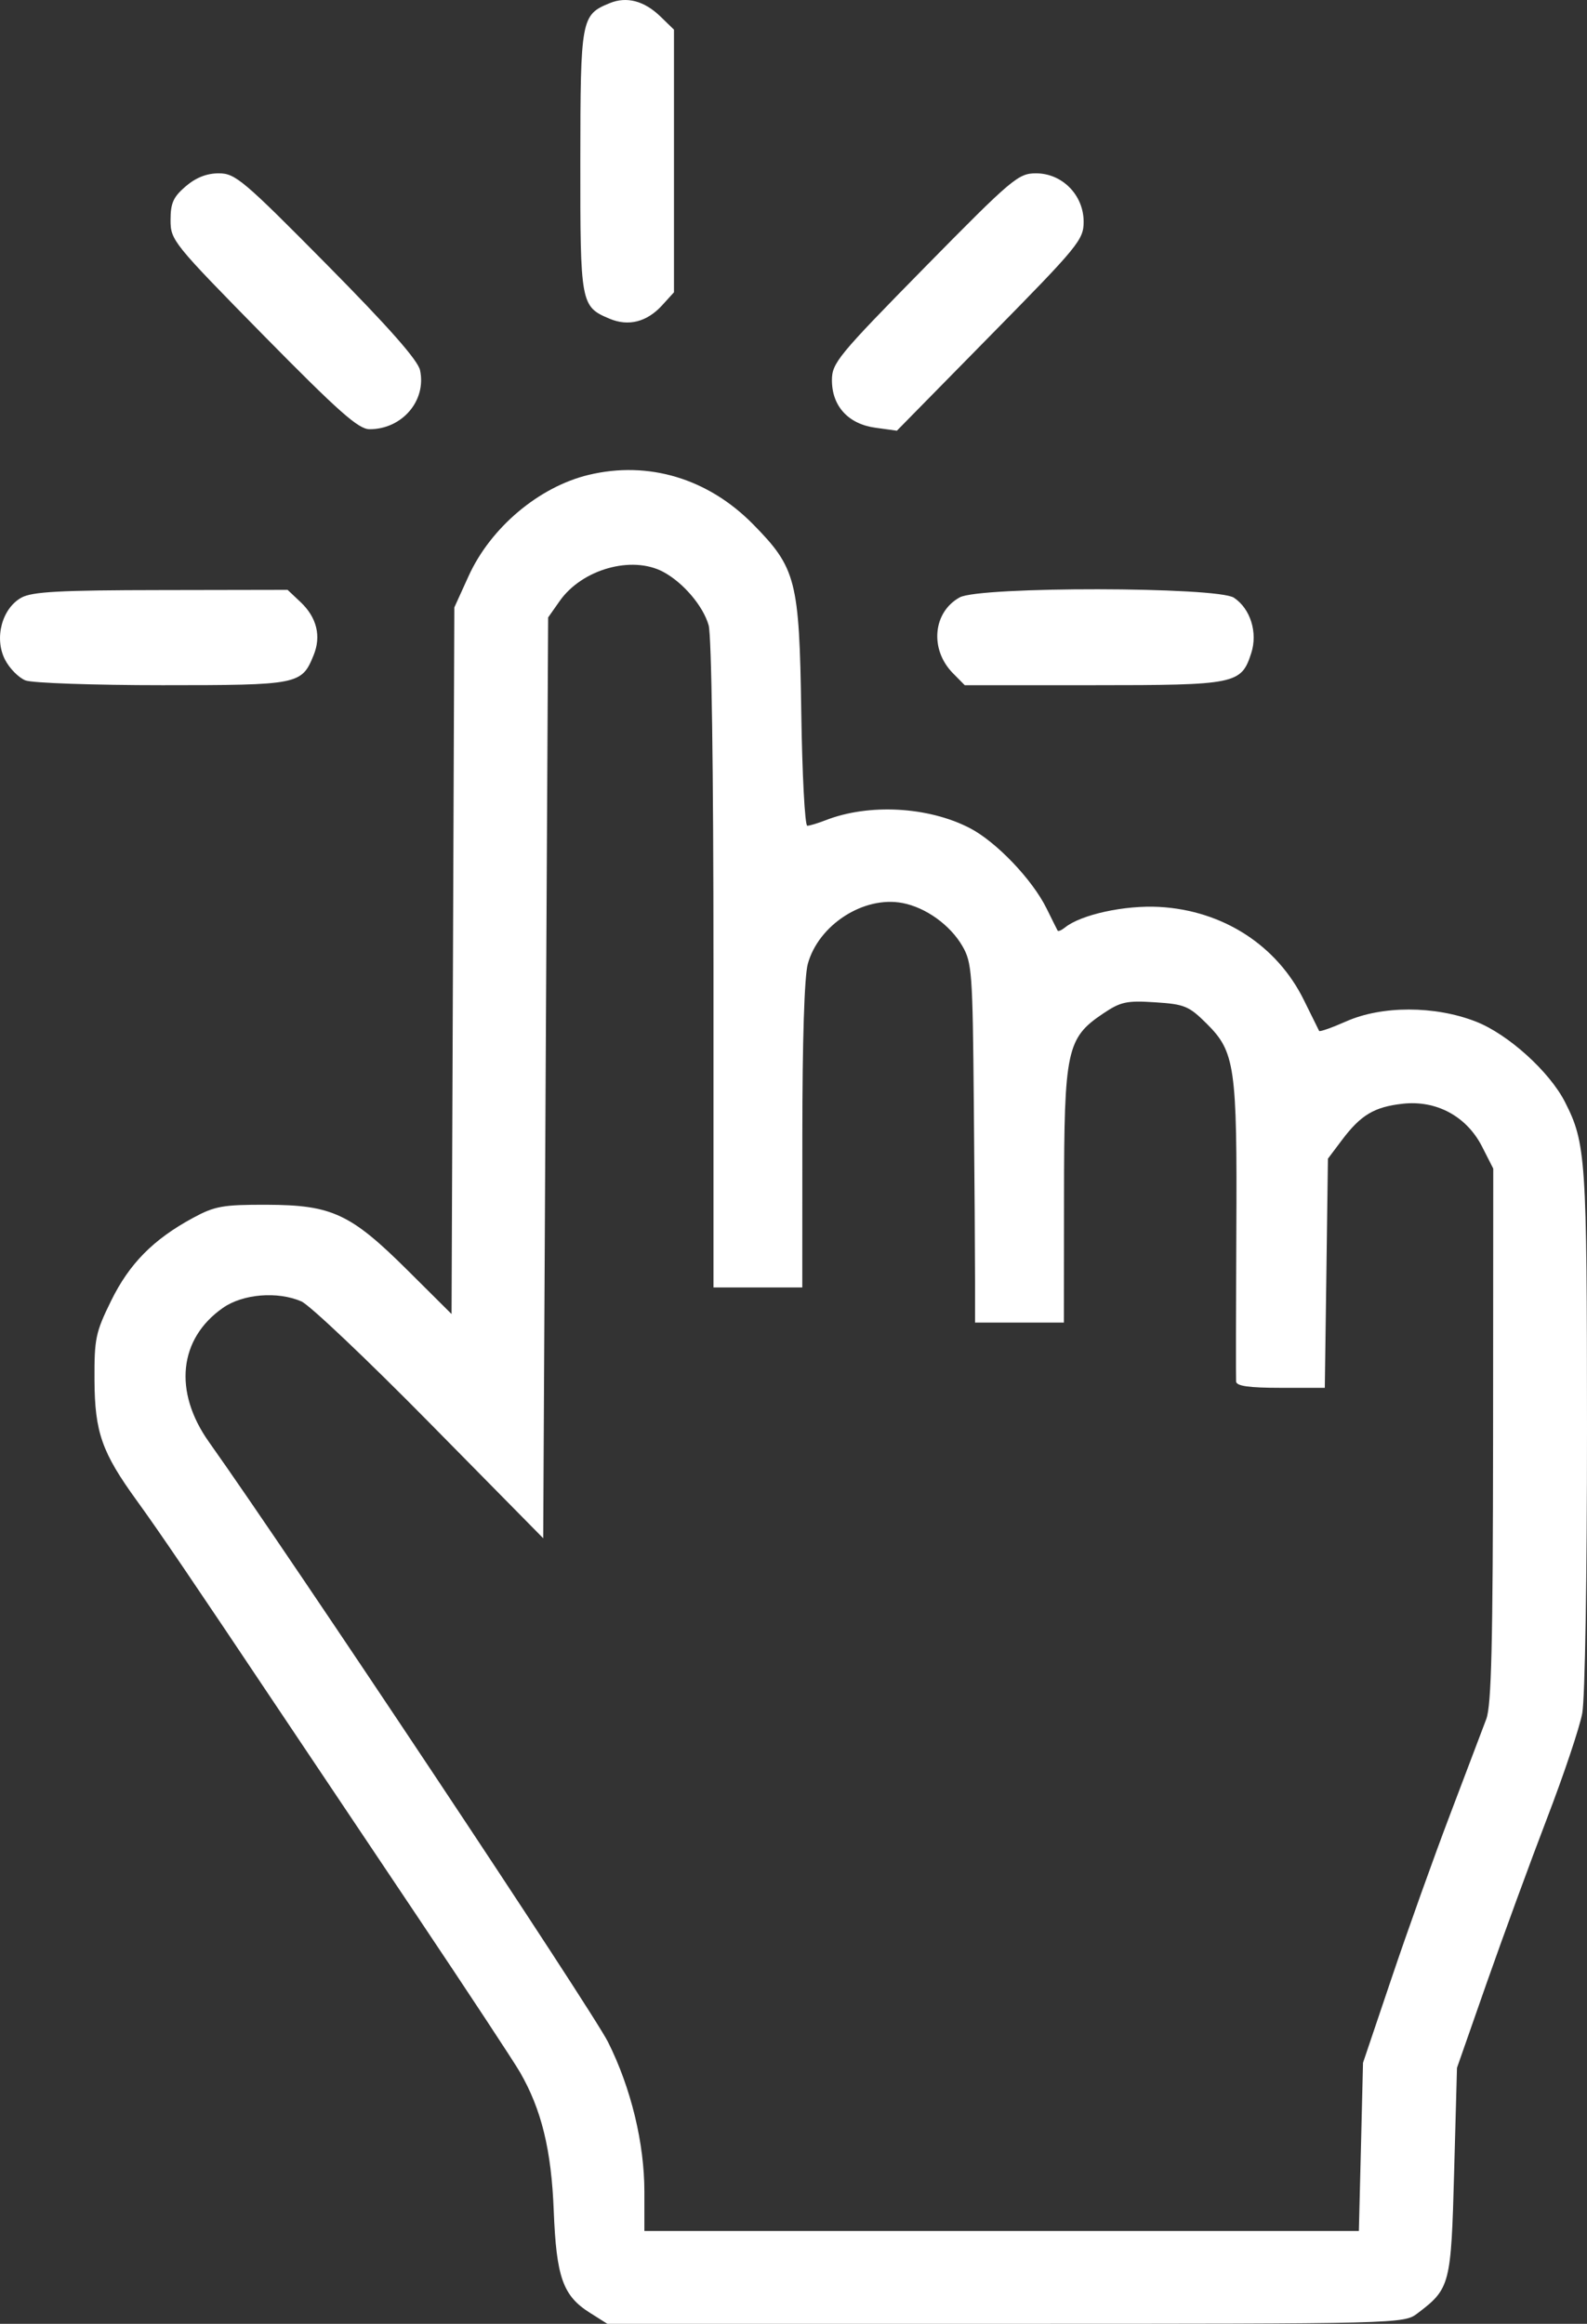 <svg width="28" height="41" viewBox="0 0 28 41" fill="none" xmlns="http://www.w3.org/2000/svg">
<rect x="0" y="0" width="28" height="41" fill="#333333" stroke="none"/>
<path fill-rule="evenodd" clip-rule="evenodd" d="M10.759 0.055C10.253 0.261 10.241 0.326 10.239 2.839C10.237 5.362 10.245 5.409 10.754 5.623C11.088 5.764 11.413 5.681 11.681 5.388L11.891 5.157V2.84V0.523L11.652 0.291C11.367 0.015 11.057 -0.067 10.759 0.055ZM3.277 3.287C3.058 3.475 3.009 3.582 3.009 3.882C3.009 4.239 3.05 4.289 4.644 5.911C5.98 7.268 6.324 7.573 6.521 7.573C7.095 7.573 7.527 7.068 7.411 6.532C7.373 6.356 6.86 5.774 5.765 4.667C4.291 3.176 4.151 3.058 3.86 3.058C3.648 3.058 3.457 3.133 3.277 3.287ZM16.313 4.72C14.786 6.274 14.678 6.405 14.678 6.708C14.678 7.166 14.967 7.482 15.447 7.547L15.824 7.599L17.471 5.923C19.032 4.337 19.119 4.23 19.119 3.912C19.119 3.442 18.741 3.058 18.279 3.058C17.966 3.058 17.861 3.146 16.313 4.72ZM10.388 8.378C9.51 8.588 8.656 9.308 8.267 10.165L8.016 10.717L7.992 16.951L7.967 23.184L7.198 22.419C6.187 21.413 5.859 21.26 4.707 21.256C3.929 21.254 3.79 21.279 3.401 21.49C2.705 21.867 2.281 22.296 1.959 22.953C1.686 23.509 1.663 23.619 1.667 24.353C1.672 25.271 1.798 25.627 2.415 26.478C2.801 27.01 3.392 27.88 4.941 30.197C5.397 30.879 6.492 32.513 7.374 33.828C8.255 35.143 9.065 36.372 9.173 36.559C9.554 37.218 9.729 37.934 9.77 39.008C9.816 40.177 9.931 40.504 10.404 40.803L10.716 41H17.741C24.701 41 24.769 40.998 25.007 40.817C25.586 40.378 25.602 40.317 25.656 38.315L25.706 36.484L26.233 34.978C26.524 34.15 27.002 32.845 27.296 32.078C27.591 31.31 27.87 30.478 27.916 30.229C27.965 29.971 28.001 27.799 28 25.204C27.999 20.435 27.981 20.17 27.612 19.444C27.338 18.906 26.606 18.245 26.039 18.024C25.317 17.742 24.384 17.741 23.753 18.02C23.5 18.132 23.285 18.208 23.274 18.189C23.264 18.17 23.143 17.926 23.006 17.647C22.53 16.678 21.575 16.063 20.453 16.001C19.844 15.968 19.073 16.136 18.79 16.364C18.729 16.413 18.671 16.438 18.66 16.419C18.649 16.4 18.562 16.224 18.466 16.03C18.214 15.518 17.575 14.849 17.106 14.608C16.372 14.23 15.325 14.174 14.563 14.473C14.429 14.525 14.284 14.569 14.243 14.569C14.201 14.569 14.153 13.662 14.137 12.554C14.102 10.237 14.047 10.022 13.287 9.25C12.492 8.442 11.441 8.126 10.388 8.378ZM11.7 10.089C12.053 10.277 12.407 10.693 12.503 11.033C12.554 11.217 12.588 13.573 12.588 17.025V22.715H13.372H14.155L14.156 20.037C14.156 18.365 14.192 17.226 14.252 17.008C14.441 16.317 15.24 15.802 15.922 15.932C16.334 16.011 16.765 16.32 16.981 16.694C17.148 16.983 17.161 17.164 17.181 19.439C17.194 20.778 17.203 22.203 17.203 22.604L17.203 23.335H17.987H18.771L18.773 21.099C18.775 18.53 18.821 18.314 19.459 17.885C19.772 17.674 19.876 17.651 20.38 17.684C20.898 17.717 20.977 17.75 21.288 18.059C21.791 18.558 21.828 18.814 21.813 21.729C21.806 23.123 21.804 24.314 21.809 24.375C21.816 24.455 22.037 24.486 22.596 24.486H23.374L23.402 22.464L23.429 20.443L23.675 20.116C24.008 19.673 24.245 19.53 24.746 19.474C25.341 19.407 25.874 19.694 26.147 20.227L26.346 20.618L26.343 25.319C26.34 29.015 26.314 30.086 26.223 30.33C26.159 30.5 25.872 31.258 25.585 32.013C25.298 32.767 24.835 34.062 24.556 34.89L24.048 36.395L24.012 37.879L23.975 39.362H17.672H11.369V38.668C11.369 37.81 11.132 36.836 10.728 36.029C10.446 35.467 5.146 27.497 3.687 25.442C3.056 24.553 3.154 23.618 3.935 23.074C4.286 22.829 4.897 22.779 5.317 22.961C5.461 23.023 6.479 23.988 7.581 25.107L9.584 27.14L9.627 19.017L9.671 10.894L9.874 10.605C10.268 10.043 11.146 9.795 11.7 10.089ZM0.378 10.544C0.035 10.734 -0.105 11.258 0.087 11.636C0.166 11.792 0.33 11.958 0.45 12.005C0.571 12.051 1.657 12.089 2.865 12.089C5.269 12.089 5.322 12.079 5.532 11.563C5.671 11.224 5.59 10.893 5.301 10.621L5.074 10.407L2.844 10.411C1.05 10.413 0.568 10.44 0.378 10.544ZM16.932 10.54C16.459 10.801 16.4 11.457 16.811 11.876L17.021 12.089H19.292C21.81 12.089 21.899 12.071 22.076 11.524C22.194 11.162 22.062 10.739 21.771 10.546C21.479 10.351 17.284 10.345 16.932 10.54Z" fill="white"/>
</svg>
